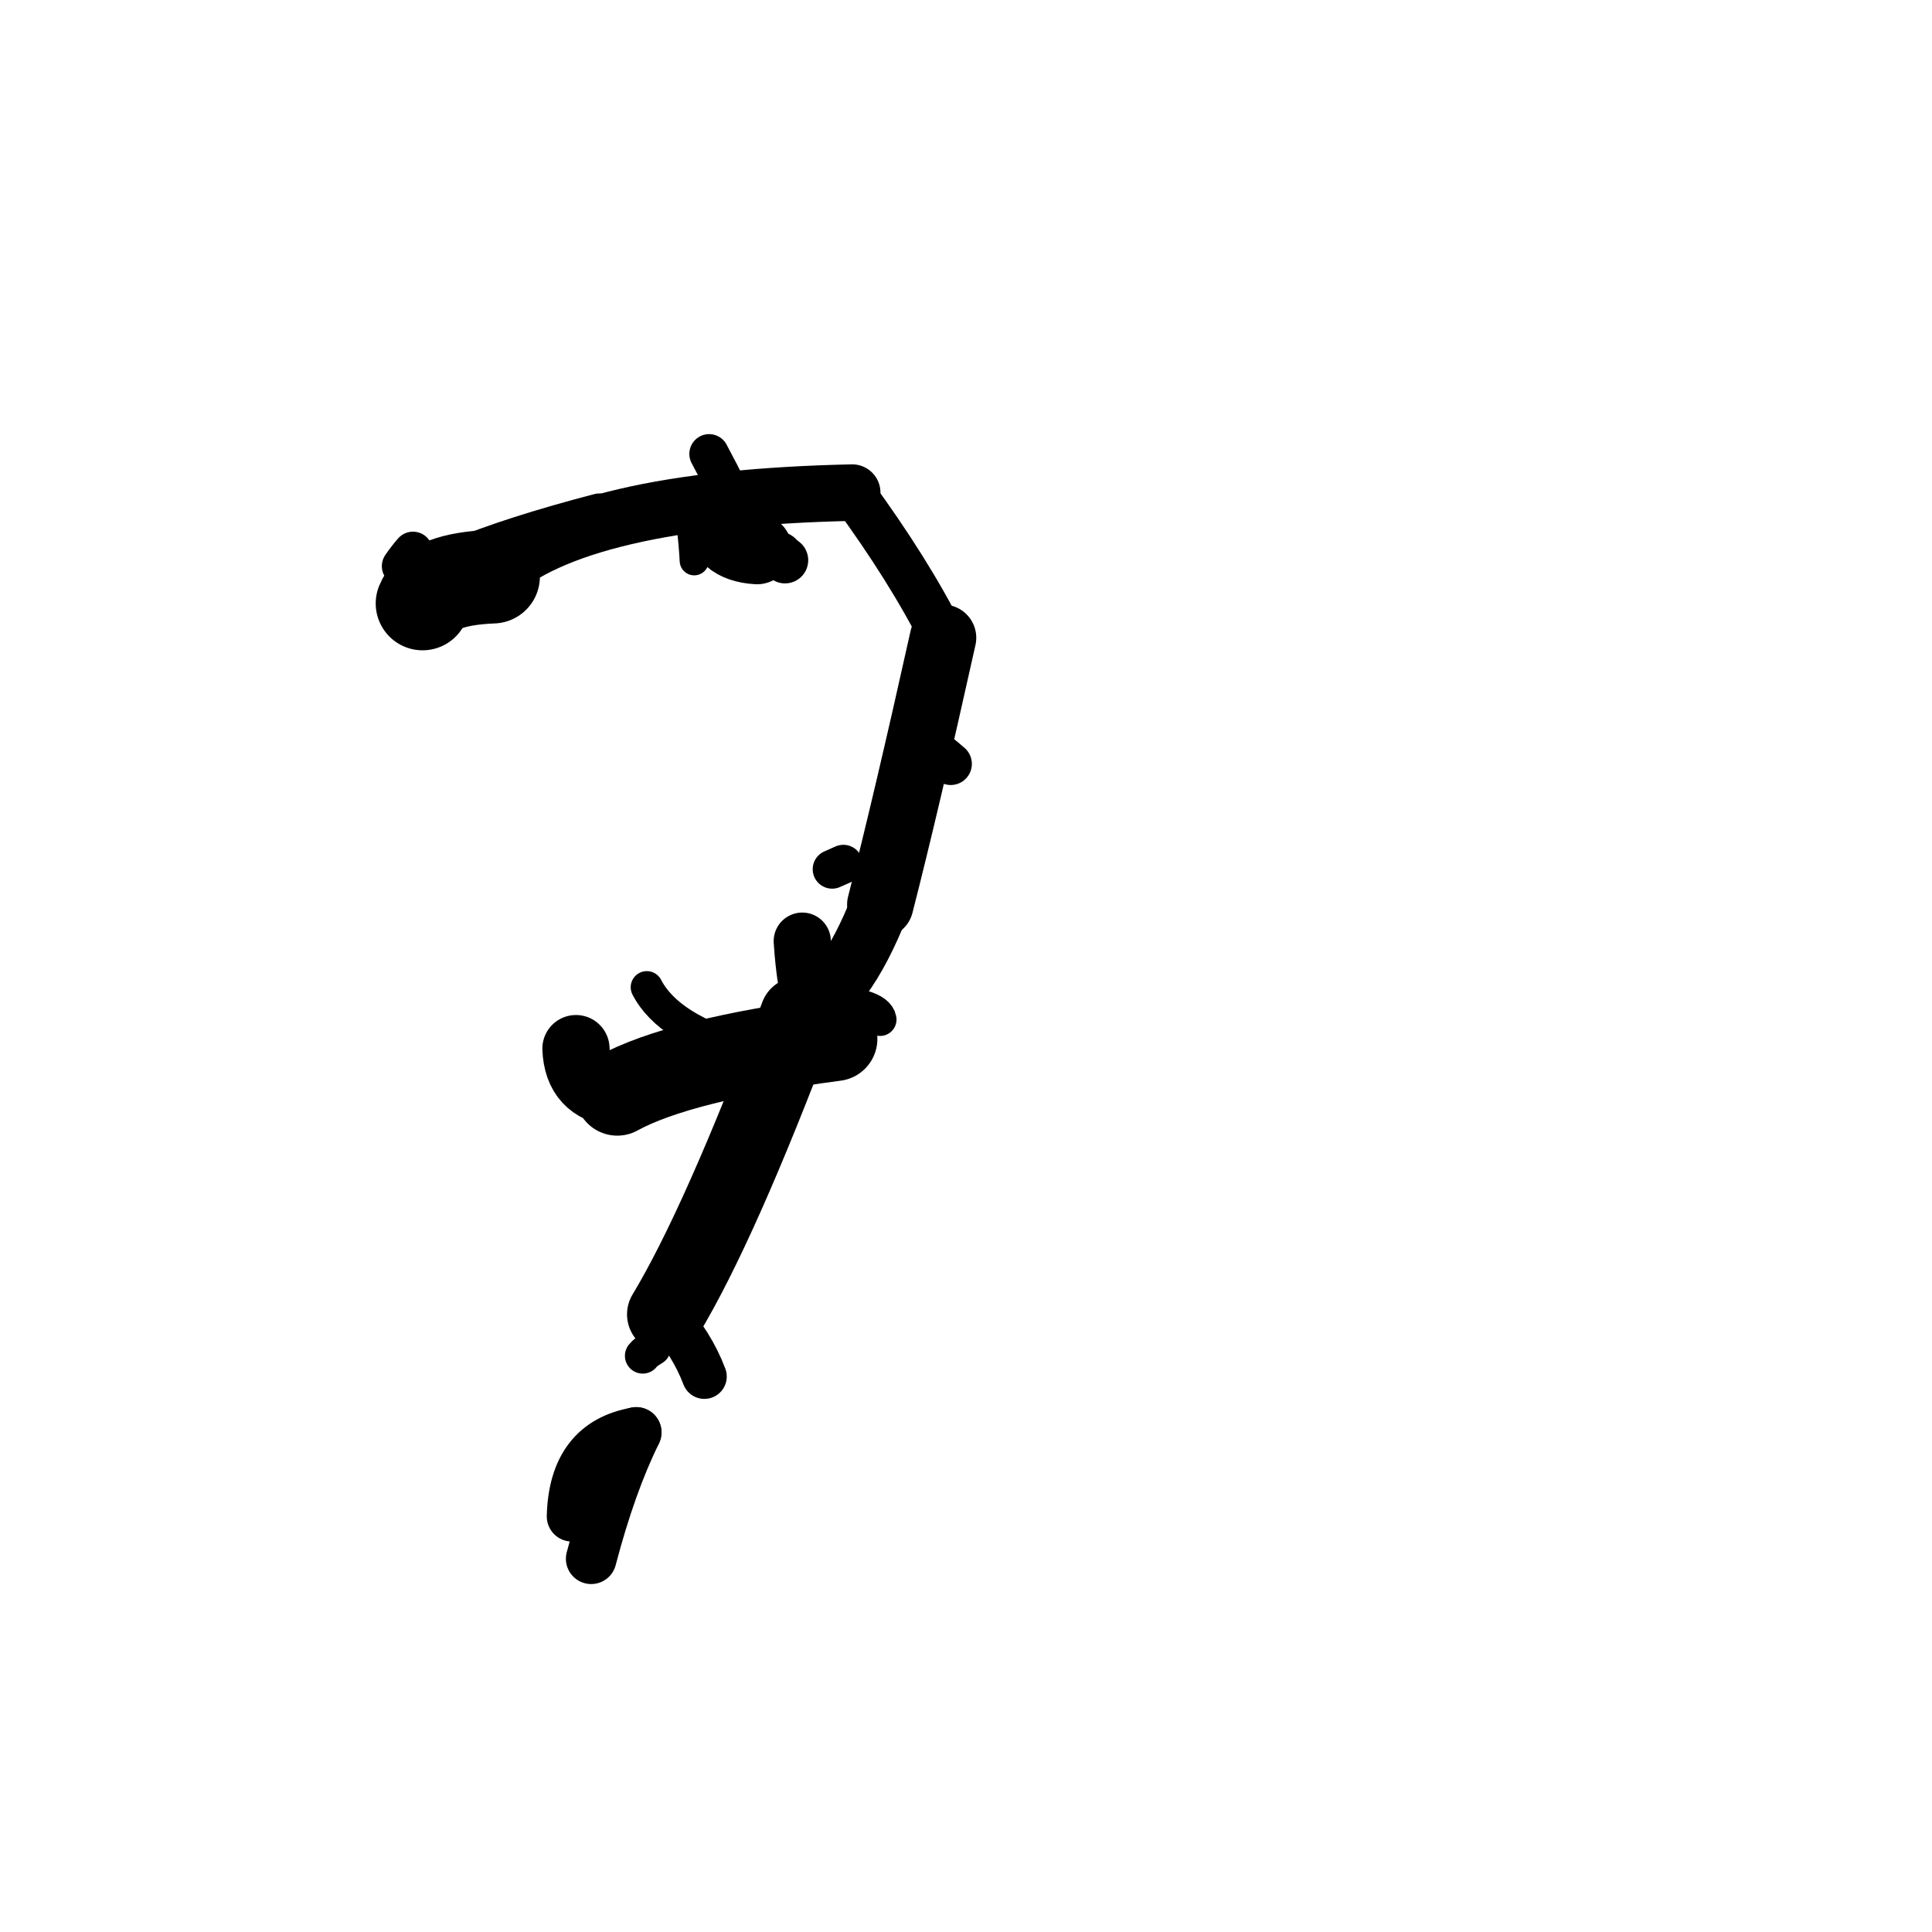 <?xml version="1.0" ?>
<svg height="140" width="140" xmlns="http://www.w3.org/2000/svg">
  <path d="M 41.443, 109.884 Q 41.58, 104.572, 46.106, 103.795 " fill="none" id="curve_1" stroke="#000000" stroke-linecap="round" stroke-linejoin="round" stroke-width="3.644"/>
  <path d="M 46.106, 103.795 Q 44.273, 107.492, 42.84, 112.953 " fill="none" id="curve_1" stroke="#000000" stroke-linecap="round" stroke-linejoin="round" stroke-width="3.667"/>
  <path d="M 51.041, 99.747 Q 50.144, 97.367, 48.233, 95.244 " fill="none" id="curve_2" stroke="#000000" stroke-linecap="round" stroke-linejoin="round" stroke-width="3.245"/>
  <path d="M 48.233, 95.244 Q 52.16, 88.732, 57.86, 73.594 " fill="none" id="curve_2" stroke="#000000" stroke-linecap="round" stroke-linejoin="round" stroke-width="5.592"/>
  <path d="M 57.86, 73.594 Q 61.177, 72.236, 63.789, 65.553 " fill="none" id="curve_2" stroke="#000000" stroke-linecap="round" stroke-linejoin="round" stroke-width="4.277"/>
  <path d="M 63.789, 65.553 Q 65.677, 58.187, 68.338, 46.217 " fill="none" id="curve_2" stroke="#000000" stroke-linecap="round" stroke-linejoin="round" stroke-width="4.812"/>
  <path d="M 68.338, 46.217 Q 65.893, 41.346, 61.753, 35.697 " fill="none" id="curve_2" stroke="#000000" stroke-linecap="round" stroke-linejoin="round" stroke-width="3.261"/>
  <path d="M 61.753, 35.697 Q 41.879, 36.129, 35.726, 41.782 " fill="none" id="curve_2" stroke="#000000" stroke-linecap="round" stroke-linejoin="round" stroke-width="4.097"/>
  <path d="M 35.726, 41.782 Q 31.342, 41.96, 30.622, 43.727 " fill="none" id="curve_2" stroke="#000000" stroke-linecap="round" stroke-linejoin="round" stroke-width="6.793"/>
  <path d="M 41.736, 75.986 Q 41.85, 78.895, 44.73, 79.24 " fill="none" id="curve_3" stroke="#000000" stroke-linecap="round" stroke-linejoin="round" stroke-width="4.87"/>
  <path d="M 44.73, 79.24 Q 49.247, 76.768, 60.525, 75.282 " fill="none" id="curve_3" stroke="#000000" stroke-linecap="round" stroke-linejoin="round" stroke-width="6.107"/>
  <path d="M 60.525, 75.282 Q 58.551, 74.639, 58.134, 68.198 " fill="none" id="curve_3" stroke="#000000" stroke-linecap="round" stroke-linejoin="round" stroke-width="4.142"/>
  <path d="M 52.126, 37.395 Q 52.195, 39.644, 54.856, 39.807 " fill="none" id="curve_5" stroke="#000000" stroke-linecap="round" stroke-linejoin="round" stroke-width="5.063"/>
  <path d="M 46.87, 71.538 Q 48.44, 74.586, 54.305, 76.214 " fill="none" id="curve_6" stroke="#000000" stroke-linecap="round" stroke-linejoin="round" stroke-width="2.334"/>
  <path d="M 54.066, 38.392 Q 52.98, 35.862, 51.386, 32.892 " fill="none" id="curve_8" stroke="#000000" stroke-linecap="round" stroke-linejoin="round" stroke-width="2.868"/>
  <path d="M 60.3, 62.987 Q 60.6, 62.86, 61.113, 62.627 " fill="none" id="curve_9" stroke="#000000" stroke-linecap="round" stroke-linejoin="round" stroke-width="2.818"/>
  <path d="M 33.221, 40.495 Q 37.095, 38.879, 43.436, 37.221 " fill="none" id="curve_12" stroke="#000000" stroke-linecap="round" stroke-linejoin="round" stroke-width="2.928"/>
  <path d="M 67.156, 54.054 Q 67.814, 54.401, 68.894, 55.354 " fill="none" id="curve_14" stroke="#000000" stroke-linecap="round" stroke-linejoin="round" stroke-width="3.062"/>
  <path d="M 63.775, 73.879 Q 63.579, 72.701, 59.318, 72.529 " fill="none" id="curve_29" stroke="#000000" stroke-linecap="round" stroke-linejoin="round" stroke-width="2.379"/>
  <path d="M 56.459, 40.222 Q 56.597, 40.381, 56.885, 40.594 " fill="none" id="curve_32" stroke="#000000" stroke-linecap="round" stroke-linejoin="round" stroke-width="3.363"/>
  <path d="M 50.307, 40.637 Q 50.245, 39.434, 50.08, 38.076 " fill="none" id="curve_61" stroke="#000000" stroke-linecap="round" stroke-linejoin="round" stroke-width="2.11"/>
  <path d="M 29.926, 39.96 Q 29.538, 40.399, 29.102, 41.026 " fill="none" id="curve_62" stroke="#000000" stroke-linecap="round" stroke-linejoin="round" stroke-width="2.865"/>
  <path d="M 46.574, 98.247 Q 46.78, 97.983, 47.32, 97.665 " fill="none" id="curve_77" stroke="#000000" stroke-linecap="round" stroke-linejoin="round" stroke-width="2.58"/>
</svg>
